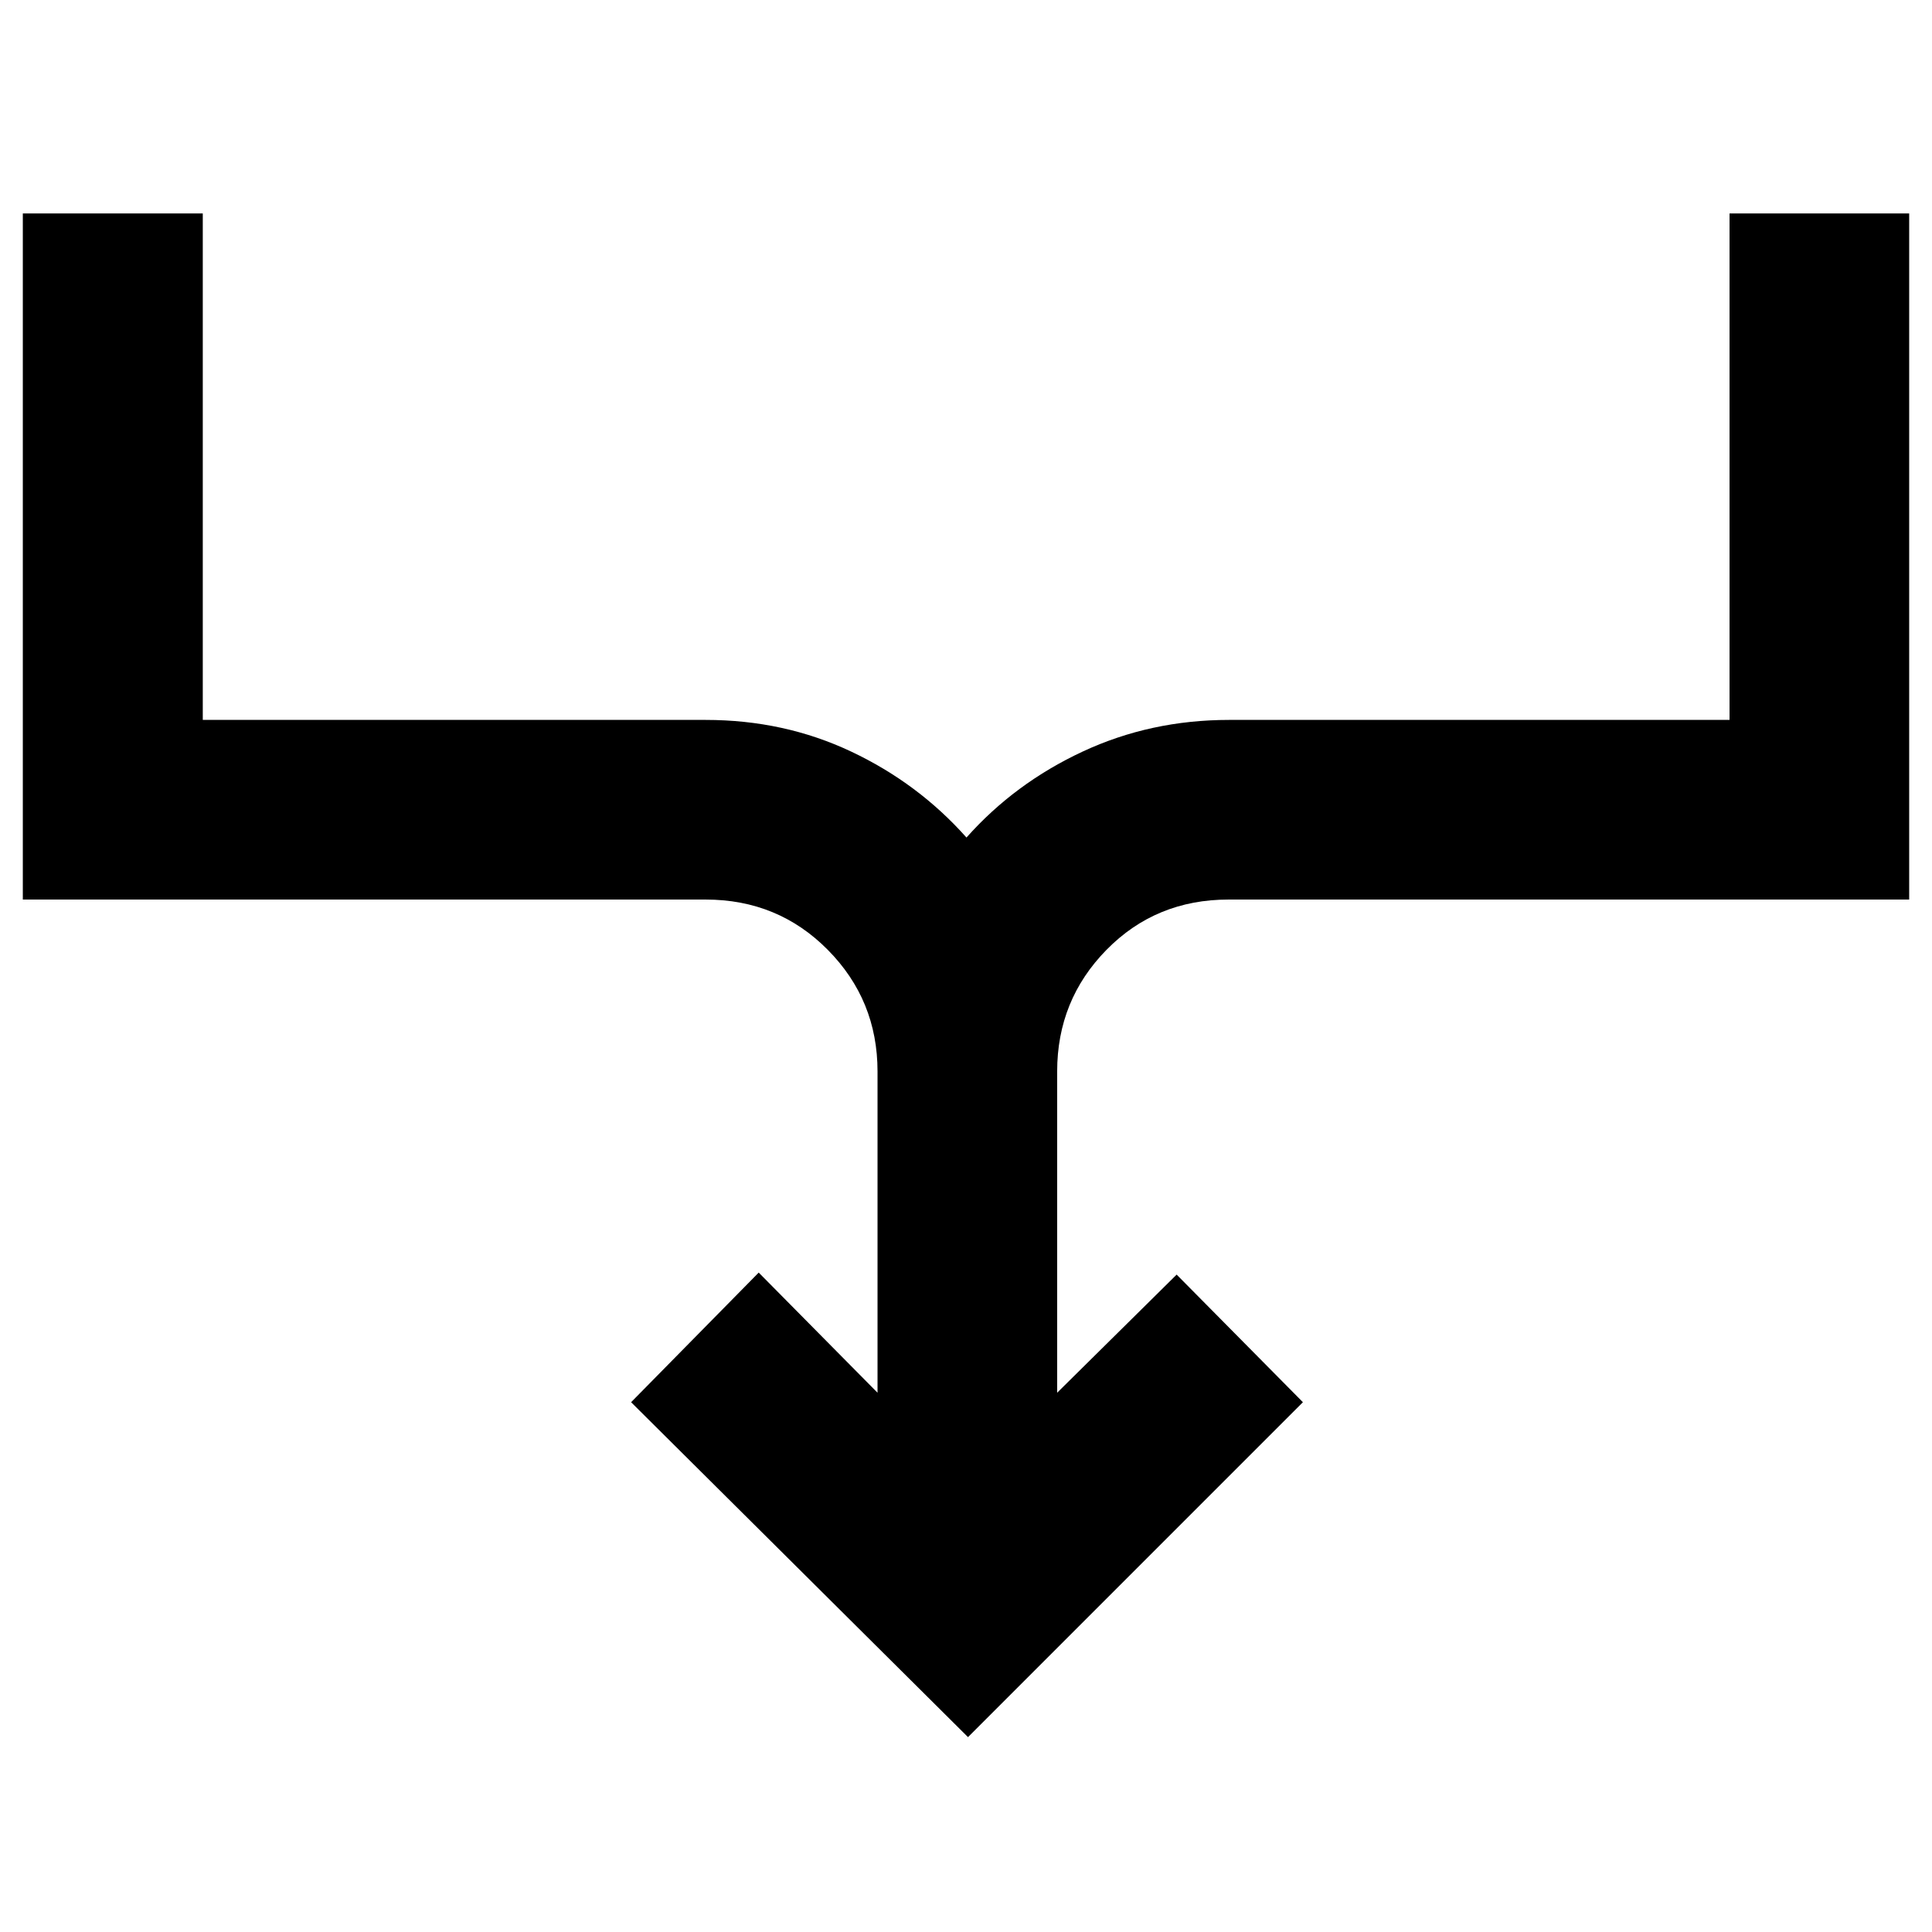 <svg xmlns="http://www.w3.org/2000/svg" height="40" viewBox="0 -960 960 960" width="40"><path d="M481-96.83 313.59-263.25 377-327.66l59.04 59.7v-159.63q0-35.48-24.73-60.45-24.72-24.98-60.71-24.98H11.34v-340.92h89.42v251.66H350.6q39.04 0 72.36 15.74t57.28 42.71q23.96-26.97 57.71-42.71 33.74-15.74 72.78-15.74H859.4v-251.66h89.26v340.92H610.49q-36.14 0-60.67 24.98-24.52 24.97-24.52 60.45v159.63l59.37-58.7 62.74 63.41L481-96.83Z"/></svg>